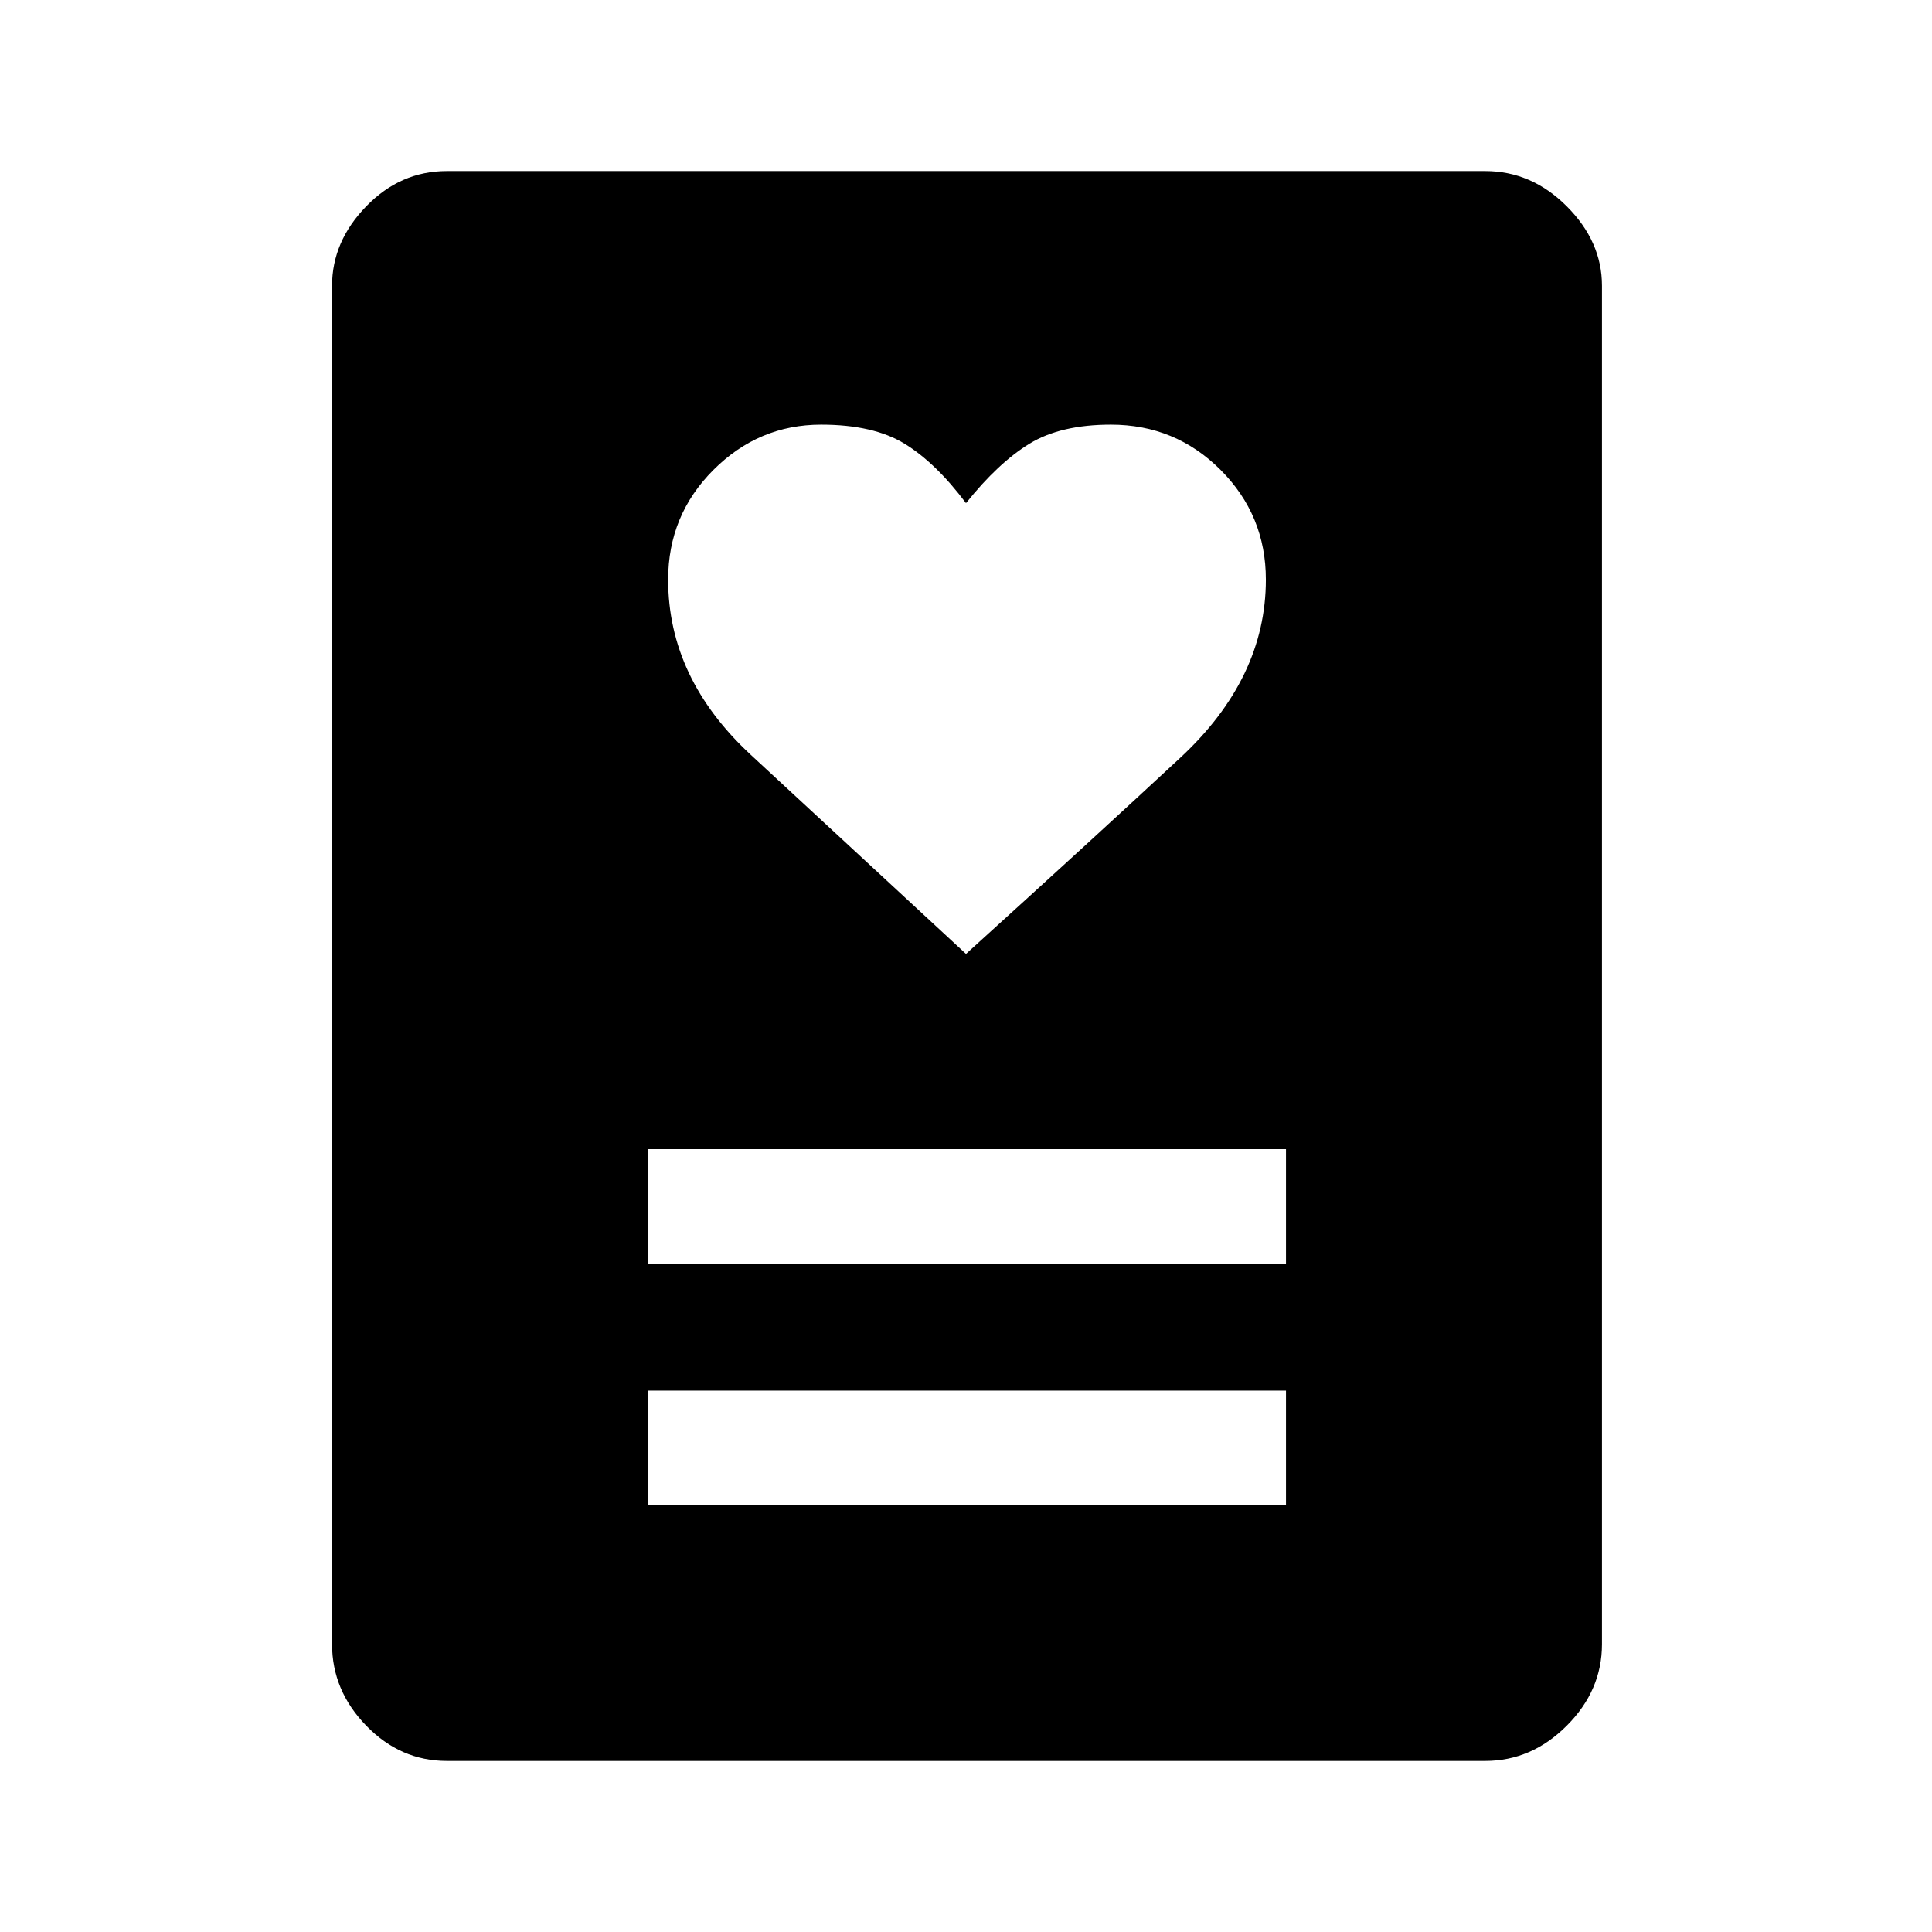 <svg xmlns="http://www.w3.org/2000/svg" height="48" width="48"><path d="M16.1 37.4h15.85v-2.85H16.1Zm0-6h15.85v-2.85H16.1Zm7.9-7.7q3.2-2.9 5.325-4.875T31.45 14.4q0-1.6-1.125-2.725T27.6 10.55q-1.25 0-2.025.475Q24.8 11.5 24 12.5q-.75-1-1.525-1.475-.775-.475-2.075-.475-1.55 0-2.675 1.125Q16.6 12.8 16.6 14.4q0 2.45 2.05 4.35 2.05 1.9 5.35 4.95Zm12.9 20.05H11.1q-1.15 0-2-.875-.85-.875-.85-2.025V7.1q0-1.1.85-1.975t2-.875h25.8q1.15 0 2.025.875T39.8 7.1v33.75q0 1.15-.875 2.025t-2.025.875Z"/></svg>